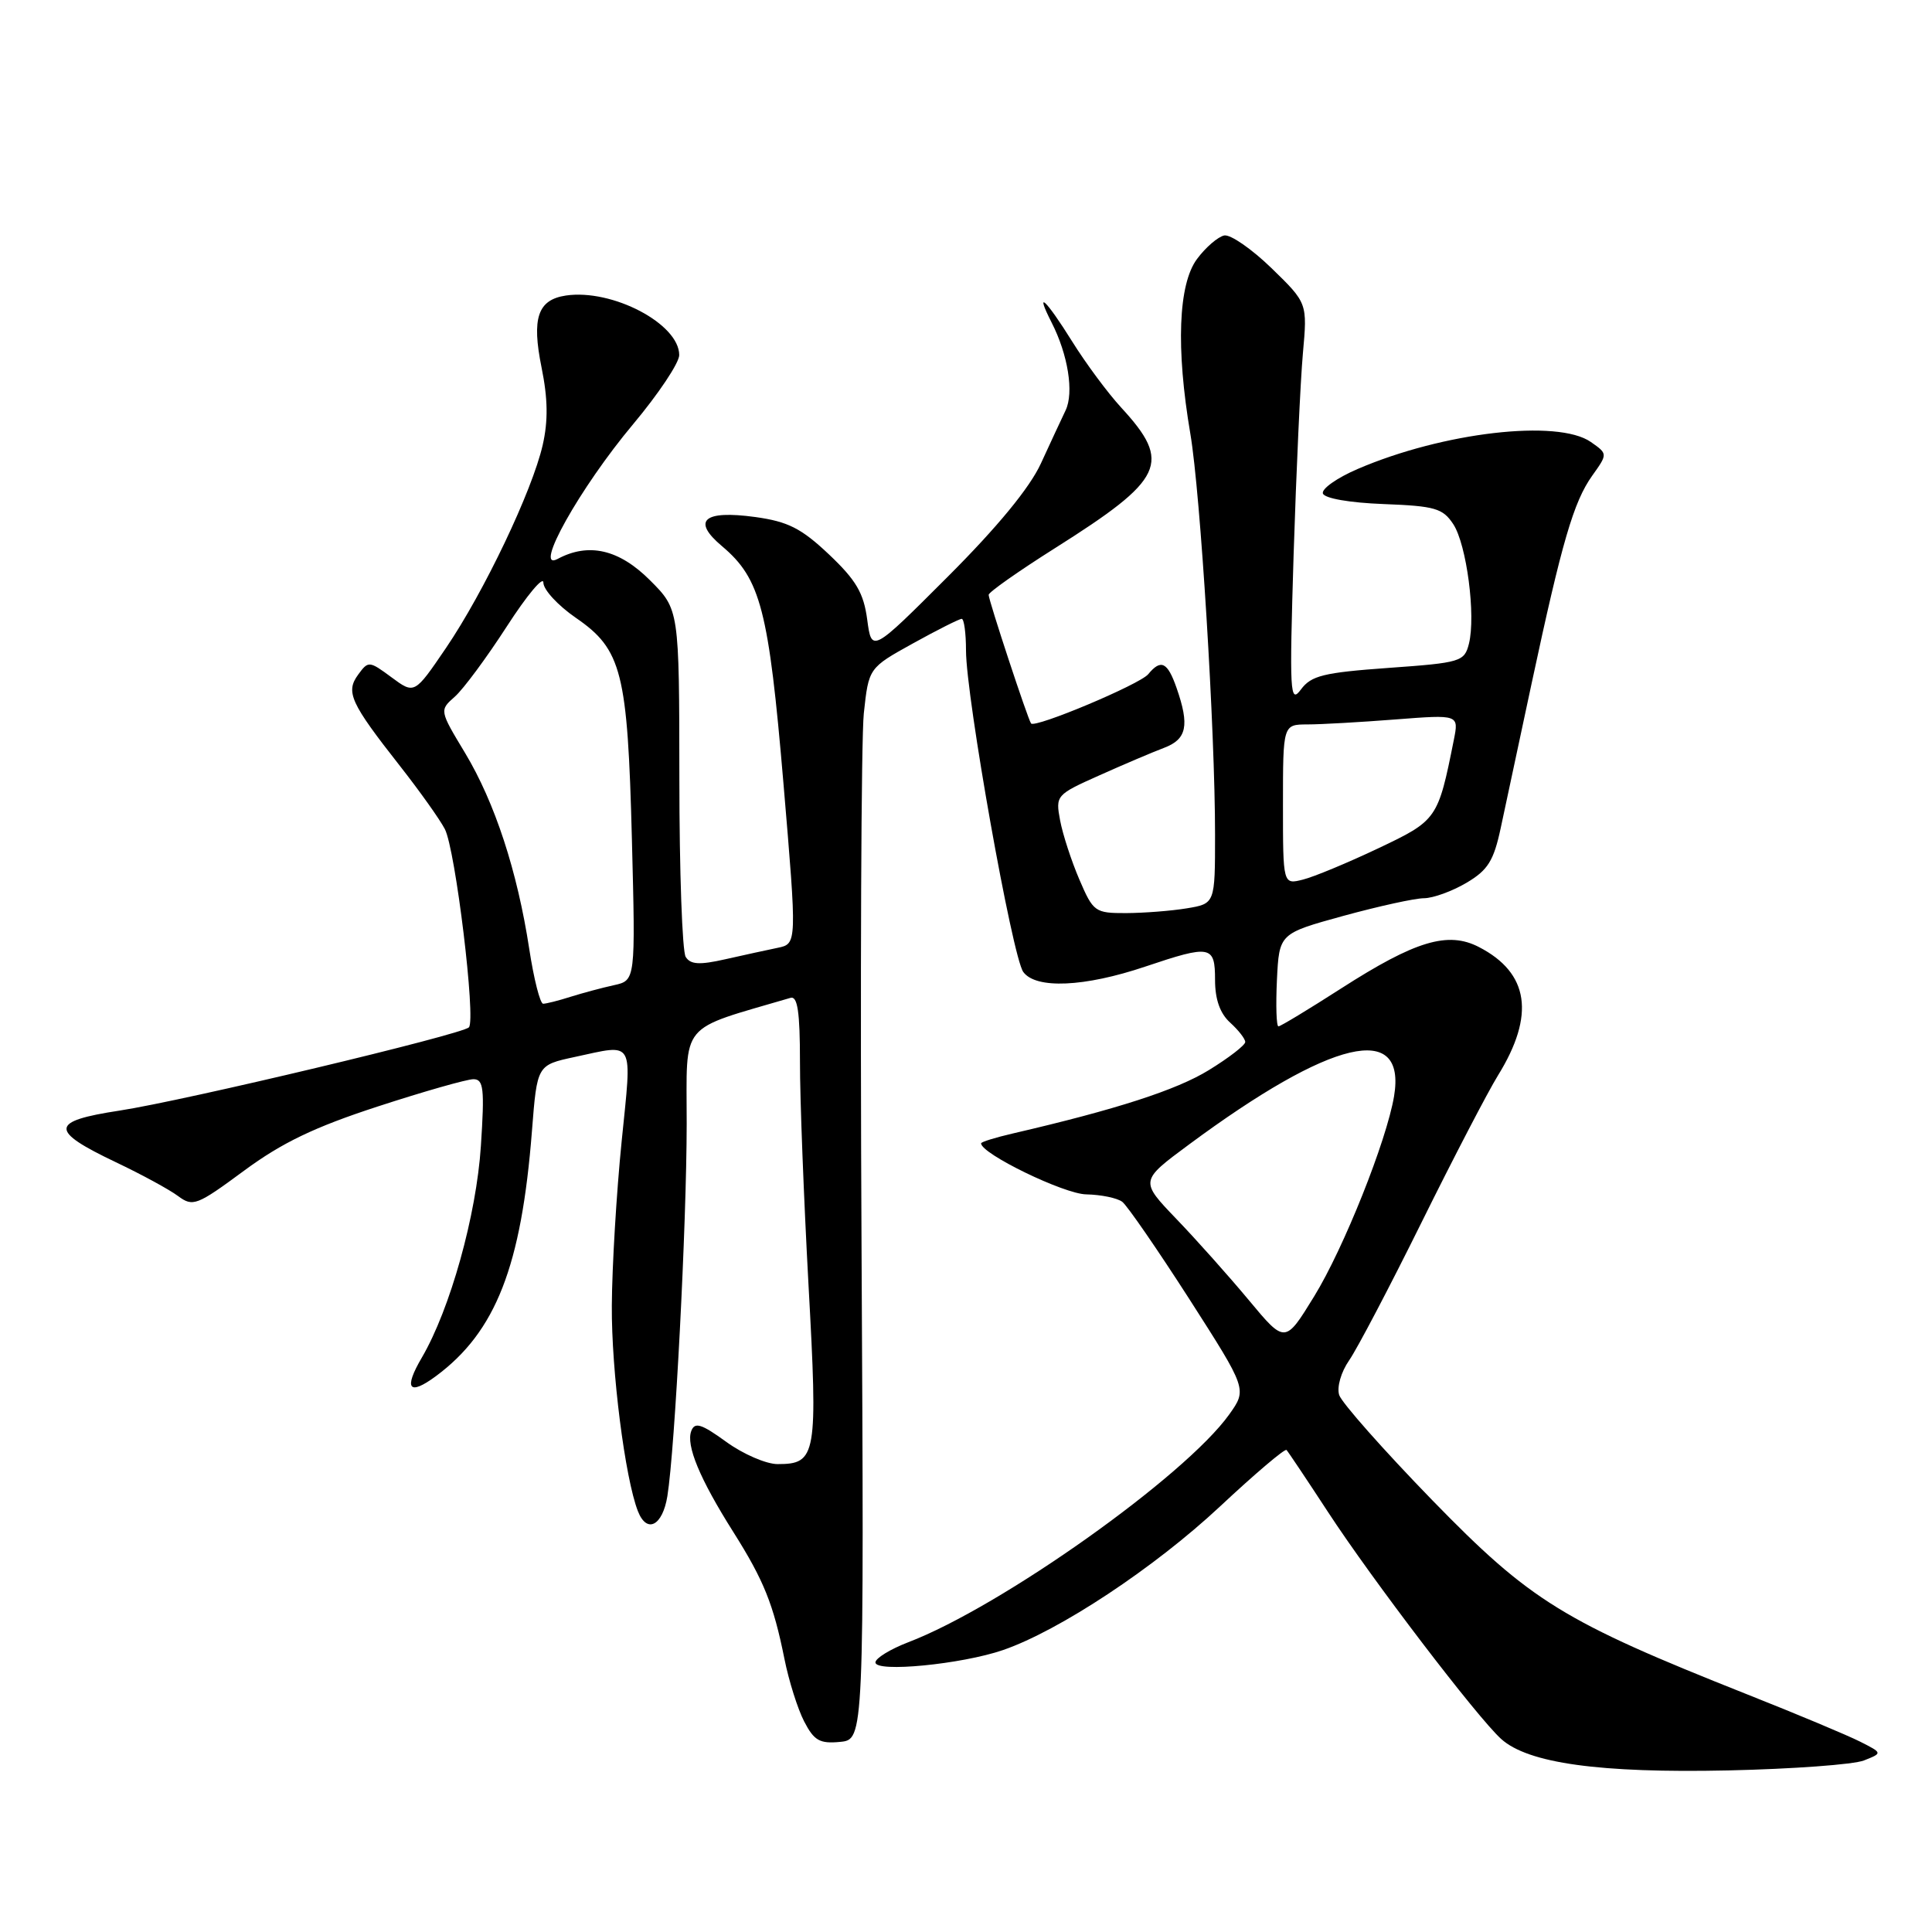 <?xml version="1.0" encoding="UTF-8" standalone="no"?>
<!DOCTYPE svg PUBLIC "-//W3C//DTD SVG 1.1//EN" "http://www.w3.org/Graphics/SVG/1.1/DTD/svg11.dtd" >
<svg xmlns="http://www.w3.org/2000/svg" xmlns:xlink="http://www.w3.org/1999/xlink" version="1.1" viewBox="0 0 256 256">
 <g >
 <path fill="currentColor"
d=" M 246.98 233.27 C 249.46 232.29 249.46 232.29 246.48 230.78 C 244.84 229.95 238.10 227.12 231.50 224.51 C 207.09 214.82 202.83 212.19 189.77 198.77 C 183.32 192.13 177.78 185.87 177.45 184.85 C 177.12 183.80 177.69 181.81 178.77 180.25 C 179.82 178.74 184.13 170.53 188.35 162.00 C 192.57 153.47 197.13 144.70 198.49 142.50 C 203.44 134.50 202.61 128.92 195.97 125.49 C 191.86 123.36 187.54 124.66 177.70 130.98 C 173.40 133.74 169.67 136.00 169.40 136.00 C 169.13 136.00 169.04 133.23 169.20 129.85 C 169.50 123.70 169.50 123.70 178.00 121.36 C 182.68 120.08 187.49 119.02 188.69 119.02 C 189.90 119.01 192.43 118.09 194.31 116.98 C 197.15 115.30 197.92 114.08 198.85 109.73 C 199.47 106.85 201.32 98.20 202.96 90.50 C 206.97 71.78 208.51 66.50 210.97 63.04 C 213.04 60.14 213.04 60.14 210.80 58.57 C 206.43 55.51 191.21 57.27 179.88 62.15 C 177.16 63.32 175.09 64.78 175.29 65.39 C 175.51 66.04 178.84 66.62 183.33 66.79 C 190.15 67.05 191.18 67.35 192.57 69.46 C 194.34 72.17 195.57 81.58 194.64 85.30 C 194.04 87.67 193.57 87.82 183.99 88.50 C 175.38 89.12 173.74 89.52 172.38 91.36 C 170.92 93.33 170.85 91.89 171.41 73.50 C 171.76 62.50 172.31 50.50 172.64 46.83 C 173.24 40.16 173.24 40.16 168.48 35.53 C 165.86 32.99 163.04 31.04 162.22 31.20 C 161.39 31.37 159.76 32.77 158.61 34.32 C 156.13 37.64 155.80 46.14 157.73 57.50 C 159.07 65.40 161.01 96.81 161.00 110.62 C 161.00 119.74 161.00 119.74 157.25 120.36 C 155.19 120.70 151.57 120.98 149.21 120.99 C 145.09 121.00 144.86 120.83 143.02 116.54 C 141.97 114.09 140.82 110.57 140.47 108.71 C 139.85 105.40 139.94 105.30 145.67 102.74 C 148.88 101.30 152.74 99.66 154.25 99.09 C 157.26 97.95 157.64 96.14 155.90 91.15 C 154.70 87.71 153.83 87.29 152.14 89.34 C 151.02 90.69 137.12 96.53 136.62 95.86 C 136.19 95.29 131.00 79.54 131.00 78.82 C 131.00 78.47 134.95 75.69 139.78 72.64 C 154.30 63.47 155.31 61.34 148.56 54.00 C 146.79 52.08 143.87 48.14 142.07 45.25 C 138.56 39.63 137.05 38.23 139.35 42.75 C 141.52 47.00 142.32 52.01 141.20 54.37 C 140.64 55.54 139.16 58.72 137.92 61.42 C 136.44 64.64 132.16 69.84 125.58 76.42 C 115.50 86.50 115.50 86.50 114.91 82.10 C 114.44 78.57 113.44 76.87 109.85 73.47 C 106.18 70.00 104.41 69.11 100.09 68.51 C 93.22 67.57 91.62 68.97 95.68 72.38 C 100.79 76.69 101.86 80.79 103.81 103.78 C 105.61 125.06 105.61 125.06 103.05 125.59 C 101.65 125.88 98.52 126.56 96.09 127.11 C 92.69 127.88 91.50 127.81 90.86 126.80 C 90.40 126.09 90.02 115.43 90.02 103.13 C 90.00 80.76 90.00 80.76 86.12 76.88 C 82.03 72.79 77.99 71.86 73.89 74.06 C 70.56 75.84 76.85 64.61 83.89 56.21 C 87.25 52.20 90.00 48.08 90.00 47.05 C 90.00 42.91 81.13 38.25 74.98 39.16 C 71.25 39.72 70.43 42.14 71.76 48.70 C 72.60 52.83 72.64 55.78 71.91 58.97 C 70.52 65.05 64.15 78.42 59.09 85.87 C 54.92 92.00 54.92 92.00 51.88 89.75 C 48.92 87.56 48.80 87.55 47.46 89.39 C 45.77 91.70 46.42 93.12 53.00 101.50 C 55.59 104.80 58.27 108.56 58.94 109.85 C 60.35 112.53 63.09 135.17 62.13 136.13 C 61.16 137.09 24.47 145.84 15.84 147.16 C 6.59 148.57 6.51 149.79 15.37 154.01 C 18.74 155.61 22.44 157.62 23.59 158.48 C 25.56 159.94 26.07 159.75 32.33 155.13 C 37.37 151.41 41.66 149.35 50.07 146.61 C 56.17 144.62 61.87 143.00 62.73 143.00 C 64.08 143.00 64.22 144.24 63.72 151.85 C 63.13 161.00 59.65 173.47 55.90 179.88 C 53.45 184.05 54.17 185.00 57.77 182.34 C 65.70 176.46 69.09 167.79 70.49 149.81 C 71.17 141.13 71.17 141.13 76.13 140.06 C 84.20 138.33 83.75 137.53 82.37 151.25 C 81.69 157.99 81.10 167.78 81.07 173.00 C 81.01 181.64 82.82 195.88 84.53 200.25 C 85.71 203.26 87.79 202.19 88.43 198.25 C 89.44 191.98 90.98 162.28 90.99 148.91 C 91.00 135.16 89.80 136.62 104.75 132.22 C 105.68 131.95 106.00 134.09 106.00 140.68 C 105.99 145.53 106.51 158.83 107.13 170.23 C 108.38 192.92 108.20 194.00 103.03 194.00 C 101.53 194.00 98.47 192.68 96.24 191.06 C 92.93 188.66 92.06 188.39 91.60 189.61 C 90.87 191.50 92.72 195.96 97.17 203.00 C 101.22 209.42 102.48 212.56 103.94 219.80 C 104.52 222.71 105.70 226.45 106.56 228.11 C 107.87 230.64 108.62 231.07 111.31 230.81 C 114.50 230.50 114.50 230.50 114.16 165.52 C 113.97 129.77 114.11 97.82 114.46 94.52 C 115.11 88.50 115.11 88.50 120.98 85.25 C 124.21 83.46 127.12 82.00 127.43 82.00 C 127.74 82.00 128.00 83.88 128.00 86.18 C 128.00 92.35 134.14 126.81 135.59 128.79 C 137.26 131.08 143.71 130.79 151.75 128.08 C 160.43 125.16 161.00 125.27 161.00 129.85 C 161.00 132.42 161.66 134.29 163.00 135.50 C 164.10 136.50 165.00 137.65 165.00 138.07 C 165.00 138.49 162.83 140.17 160.17 141.80 C 155.90 144.43 147.92 147.01 134.25 150.18 C 131.91 150.72 130.00 151.31 130.00 151.50 C 130.00 152.88 141.00 158.22 143.93 158.26 C 145.90 158.30 148.04 158.74 148.71 159.25 C 149.37 159.76 153.37 165.56 157.59 172.13 C 165.25 184.09 165.25 184.09 162.88 187.42 C 157.03 195.61 132.65 212.91 120.34 217.61 C 117.95 218.53 116.00 219.73 116.00 220.28 C 116.00 221.64 127.42 220.53 132.91 218.64 C 140.37 216.07 152.96 207.74 161.65 199.62 C 166.28 195.29 170.25 191.92 170.47 192.13 C 170.68 192.35 173.15 196.04 175.96 200.34 C 181.81 209.30 195.75 227.57 198.91 230.42 C 202.48 233.65 212.00 234.96 229.00 234.59 C 237.53 234.40 245.62 233.81 246.98 233.27 Z  M 165.47 172.27 C 162.83 169.10 158.50 164.24 155.85 161.49 C 151.04 156.47 151.04 156.47 157.54 151.66 C 176.46 137.66 186.38 135.32 184.72 145.26 C 183.73 151.17 178.04 165.43 174.13 171.78 C 170.28 178.05 170.28 178.05 165.47 172.27 Z  M 70.13 125.75 C 68.55 115.43 65.57 106.34 61.63 99.78 C 58.22 94.12 58.22 94.12 60.27 92.31 C 61.40 91.31 64.50 87.12 67.16 83.00 C 69.82 78.88 72.00 76.27 72.00 77.20 C 72.00 78.14 73.94 80.24 76.31 81.87 C 82.40 86.06 83.16 89.06 83.73 111.20 C 84.21 129.91 84.21 129.91 81.36 130.54 C 79.79 130.88 77.20 131.58 75.60 132.08 C 74.01 132.59 72.37 133.00 71.97 133.00 C 71.57 133.00 70.74 129.74 70.13 125.75 Z  M 170.00 106.61 C 170.00 96.00 170.00 96.00 173.25 95.99 C 175.04 95.99 180.28 95.69 184.91 95.33 C 193.31 94.68 193.31 94.68 192.64 98.04 C 190.54 108.55 190.44 108.70 182.62 112.41 C 178.59 114.32 174.10 116.19 172.65 116.55 C 170.00 117.22 170.00 117.22 170.00 106.61 Z "/>
</g>
</svg>